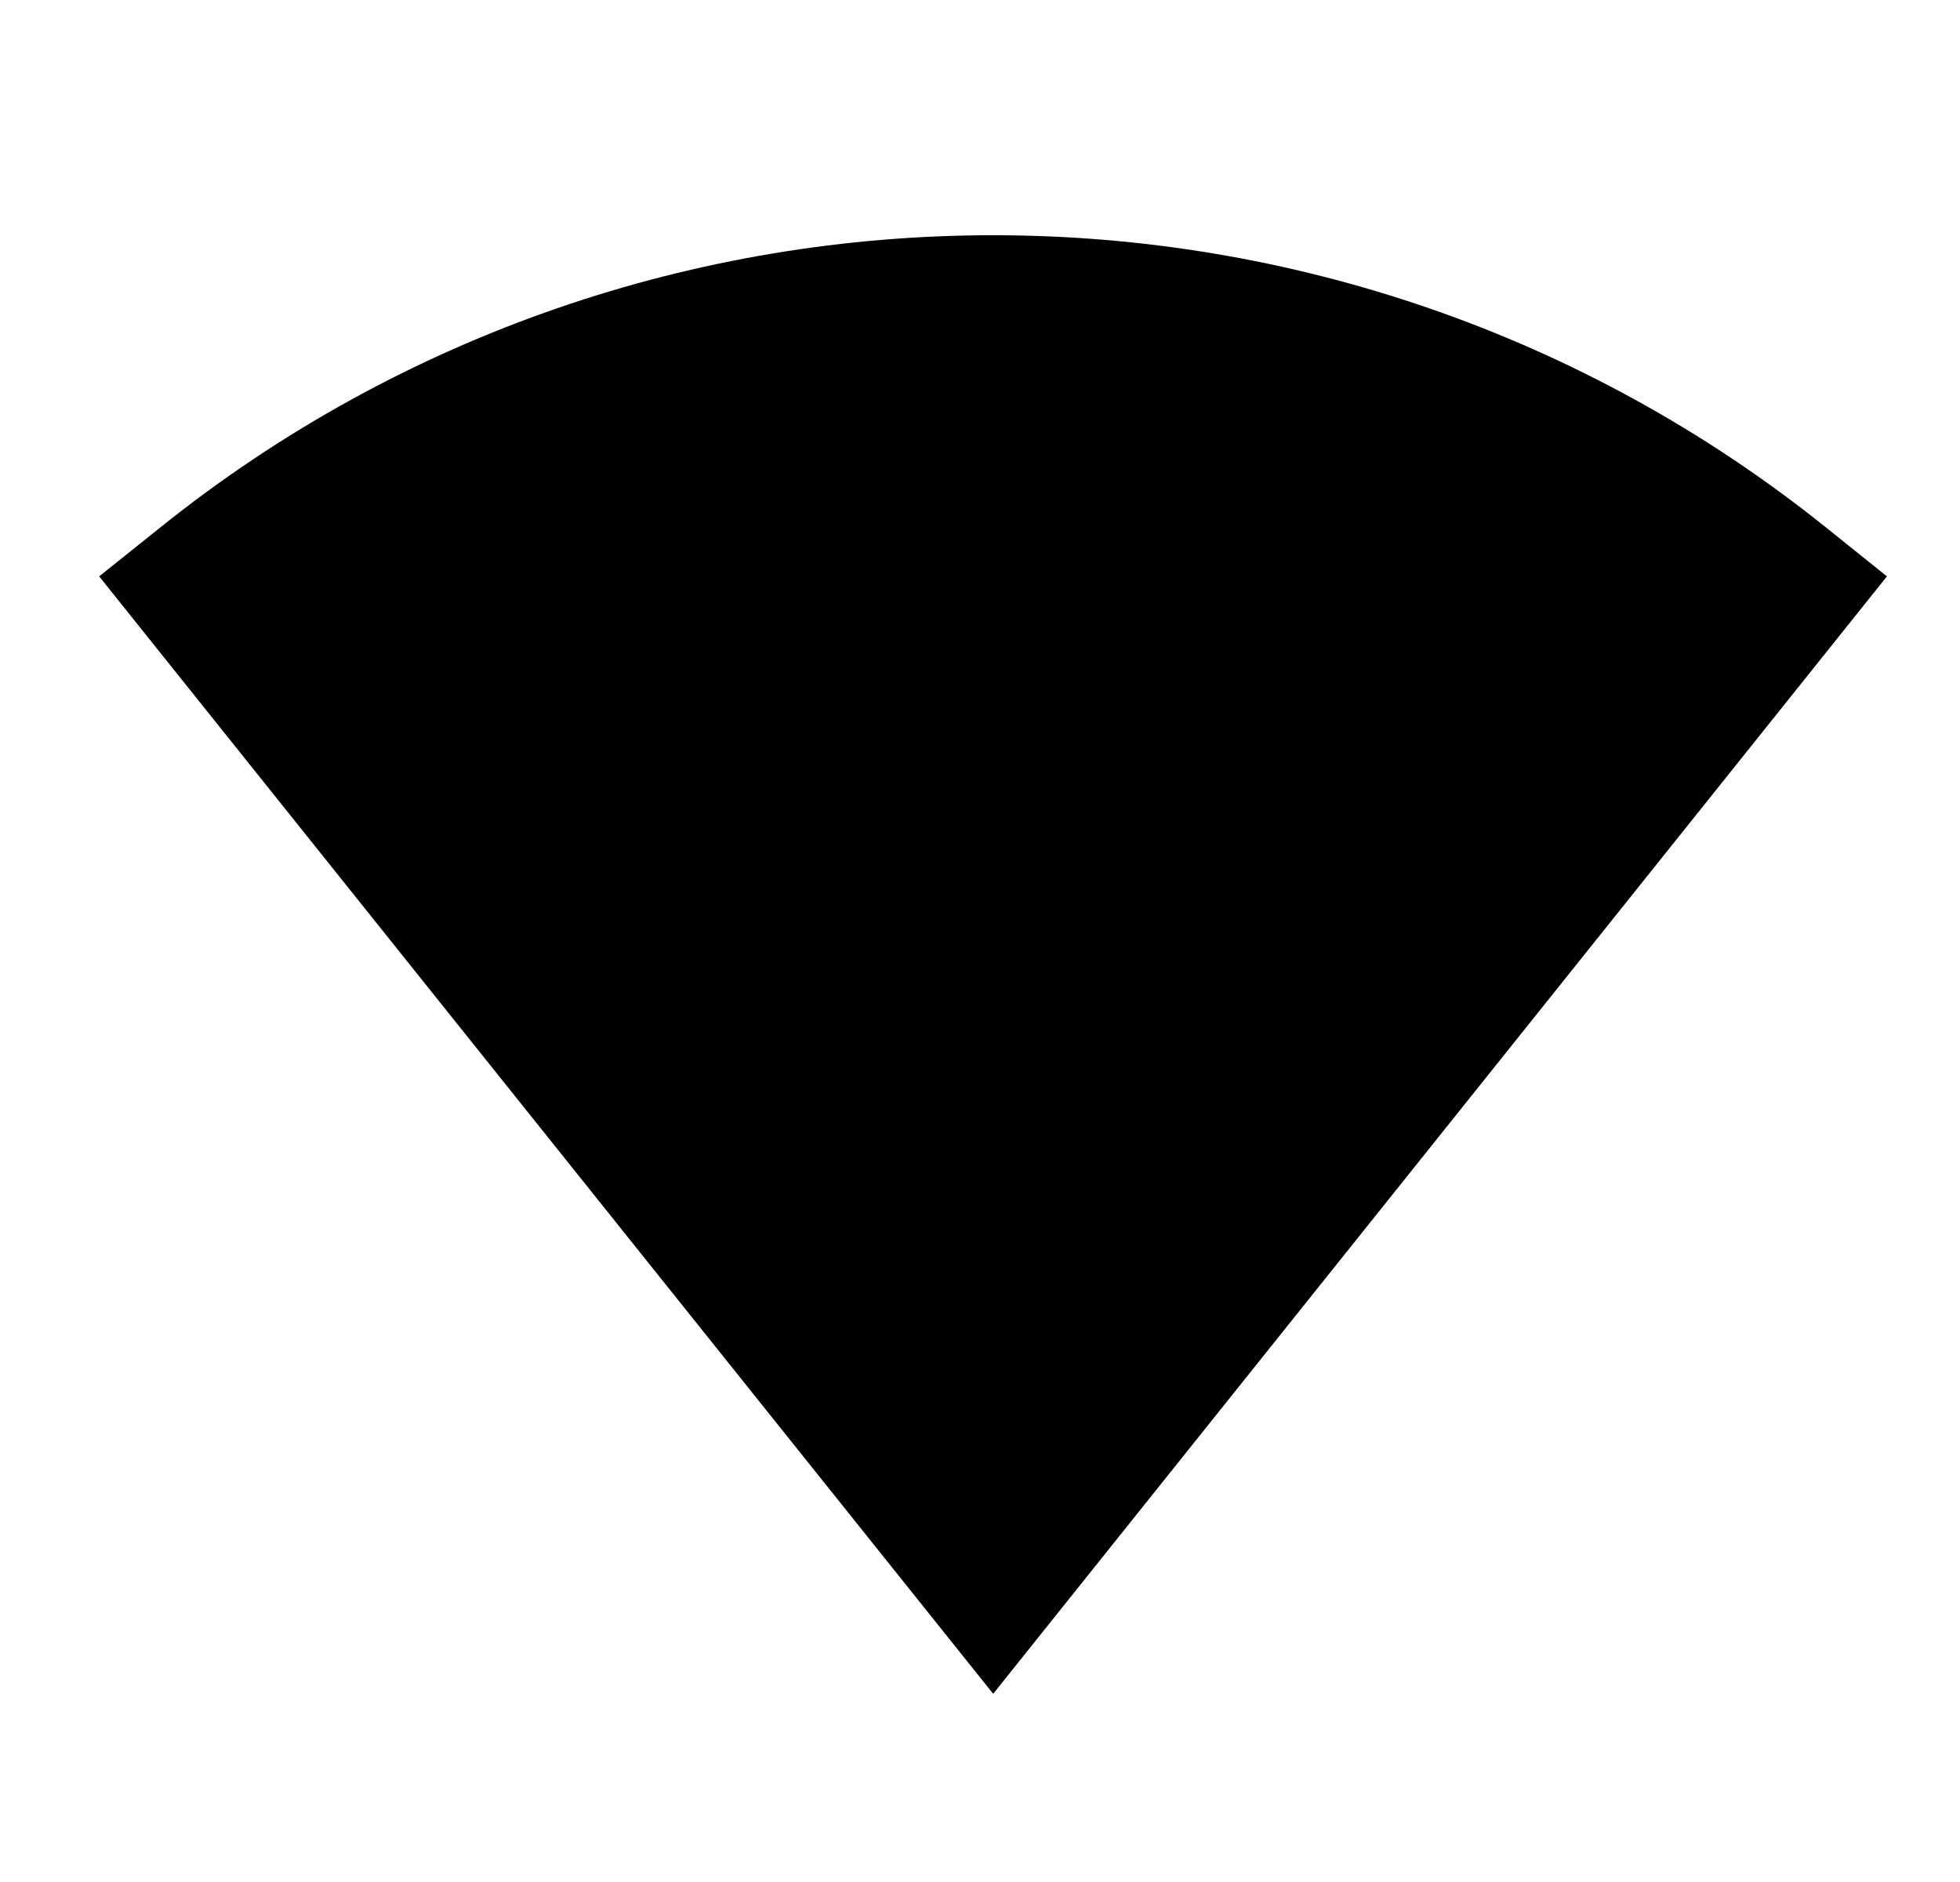 <svg xmlns="http://www.w3.org/2000/svg" xmlns:xlink="http://www.w3.org/1999/xlink" width="25" height="24" viewBox="0 0 25 24"><path fill="currentColor" d="M2.046 6.725c6.192-4.967 15.05-4.967 21.243 0l.779.625l-11.4 14.25L1.265 7.35z"/></svg>